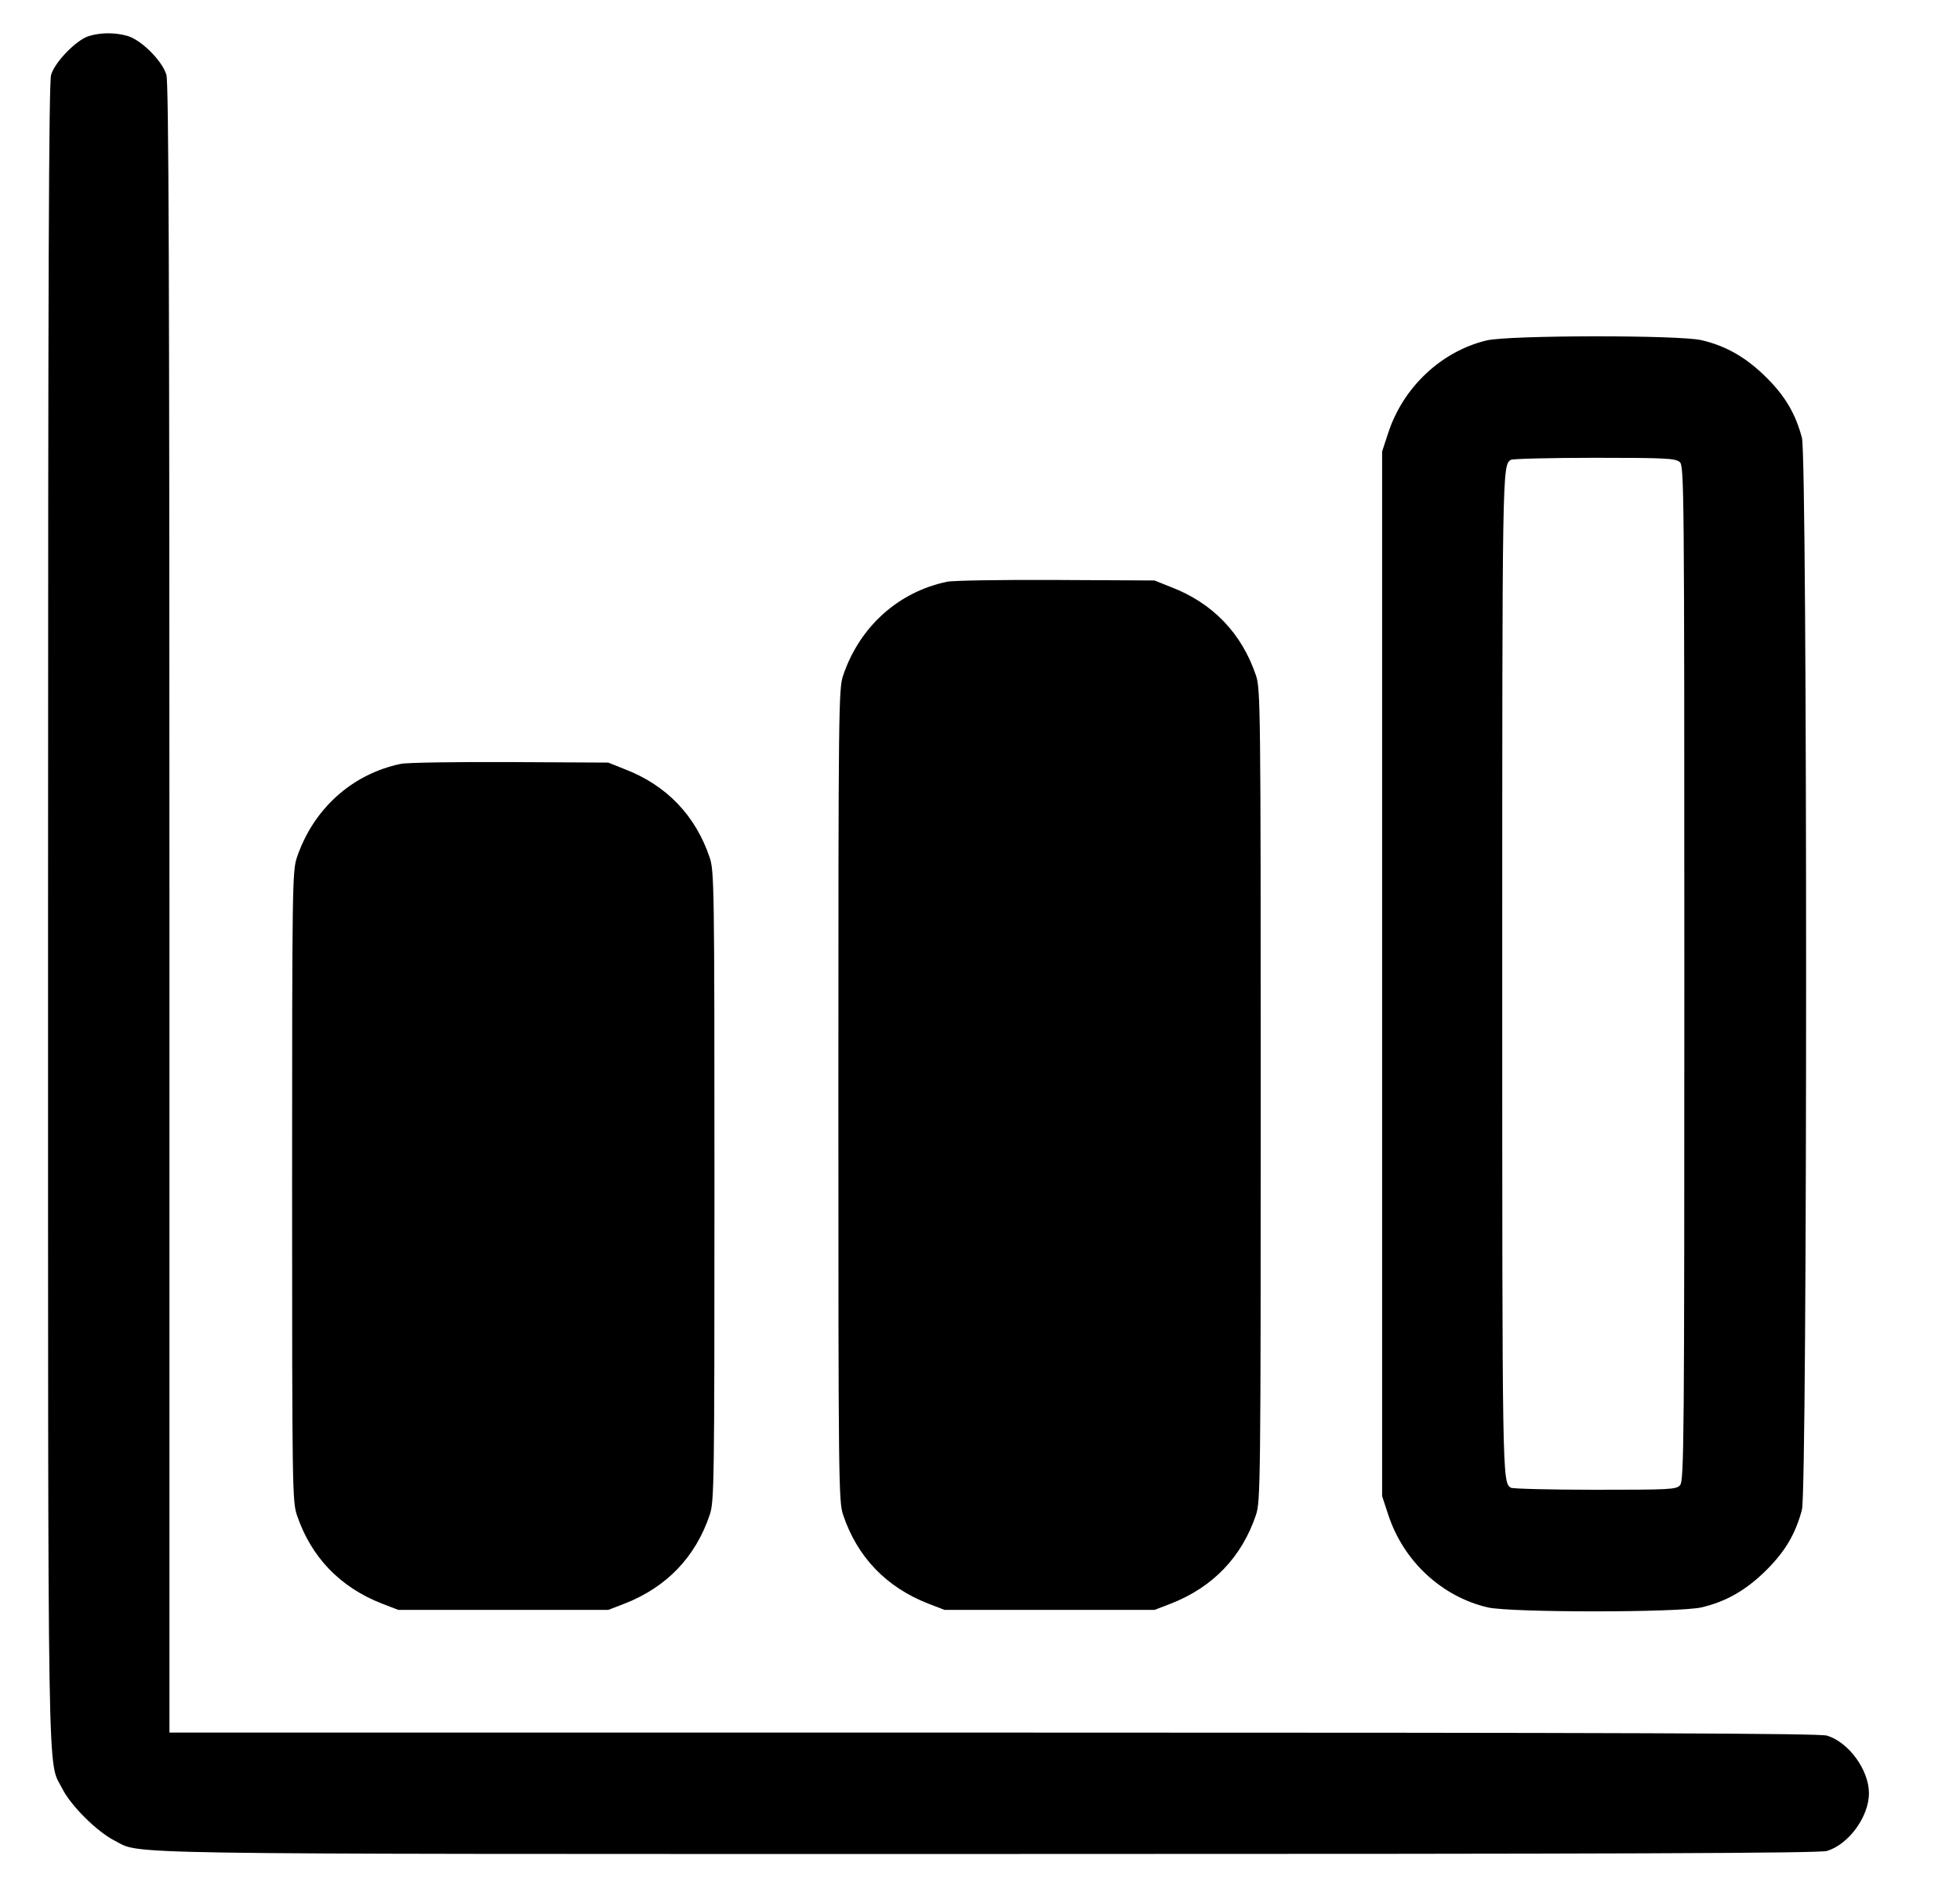 <?xml version="1.0" standalone="no"?>
<!DOCTYPE svg PUBLIC "-//W3C//DTD SVG 20010904//EN"
 "http://www.w3.org/TR/2001/REC-SVG-20010904/DTD/svg10.dtd">
<svg version="1.0" xmlns="http://www.w3.org/2000/svg"
 width="775pt" height="748pt" viewBox="0 0 775 748"
 preserveAspectRatio="xMidYMid meet">

<g transform="translate(0,748) scale(0.1,-0.1)"
fill="#000000" stroke="none">
<path d="M350 7337 c-49 -16 -133 -102 -148 -153 -9 -32 -12 -774 -12 -3315 0
-3562 -3 -3344 56 -3460 33 -67 137 -170 205 -205 113 -57 -96 -54 3458 -54
2541 0 3283 3 3315 12 86 26 166 136 166 228 0 92 -80 202 -166 228 -32 9
-770 12 -3298 12 l-3256 0 0 3256 c0 2528 -3 3266 -12 3298 -16 55 -99 138
-154 154 -49 14 -106 14 -154 -1z"/>
<path d="M5878 6134 c-179 -43 -330 -185 -389 -366 l-24 -73 0 -2065 0 -2065
24 -73 c60 -184 211 -324 393 -367 91 -21 755 -21 846 0 99 23 179 70 258 149
74 74 114 143 139 237 22 81 22 4157 0 4238 -25 94 -65 163 -139 237 -79 79
-159 126 -258 149 -88 21 -765 20 -850 -1z m764 -481 c17 -15 18 -91 18 -2021
0 -1852 -1 -2007 -17 -2024 -15 -17 -39 -18 -337 -18 -177 0 -326 4 -332 8
-34 22 -34 28 -34 2032 0 2004 0 2010 34 2032 6 4 155 8 330 8 283 0 321 -2
338 -17z"/>
<path d="M3745 5180 c-193 -40 -346 -178 -411 -370 -18 -53 -19 -118 -19
-1660 0 -1542 1 -1607 19 -1660 56 -166 170 -285 336 -350 l65 -25 415 0 415
0 65 25 c166 65 280 184 336 350 18 53 19 118 19 1660 0 1542 -1 1607 -19
1660 -56 166 -171 286 -336 349 l-65 26 -390 2 c-214 1 -408 -2 -430 -7z"/>
<path d="M1585 4460 c-193 -40 -346 -178 -411 -370 -18 -53 -19 -110 -19
-1300 0 -1190 1 -1247 19 -1300 56 -166 170 -285 336 -350 l65 -25 415 0 415
0 65 25 c166 65 280 184 336 350 18 53 19 110 19 1300 0 1190 -1 1247 -19
1300 -56 166 -171 286 -336 349 l-65 26 -390 2 c-214 1 -408 -2 -430 -7z"/>
</g>
</svg>
